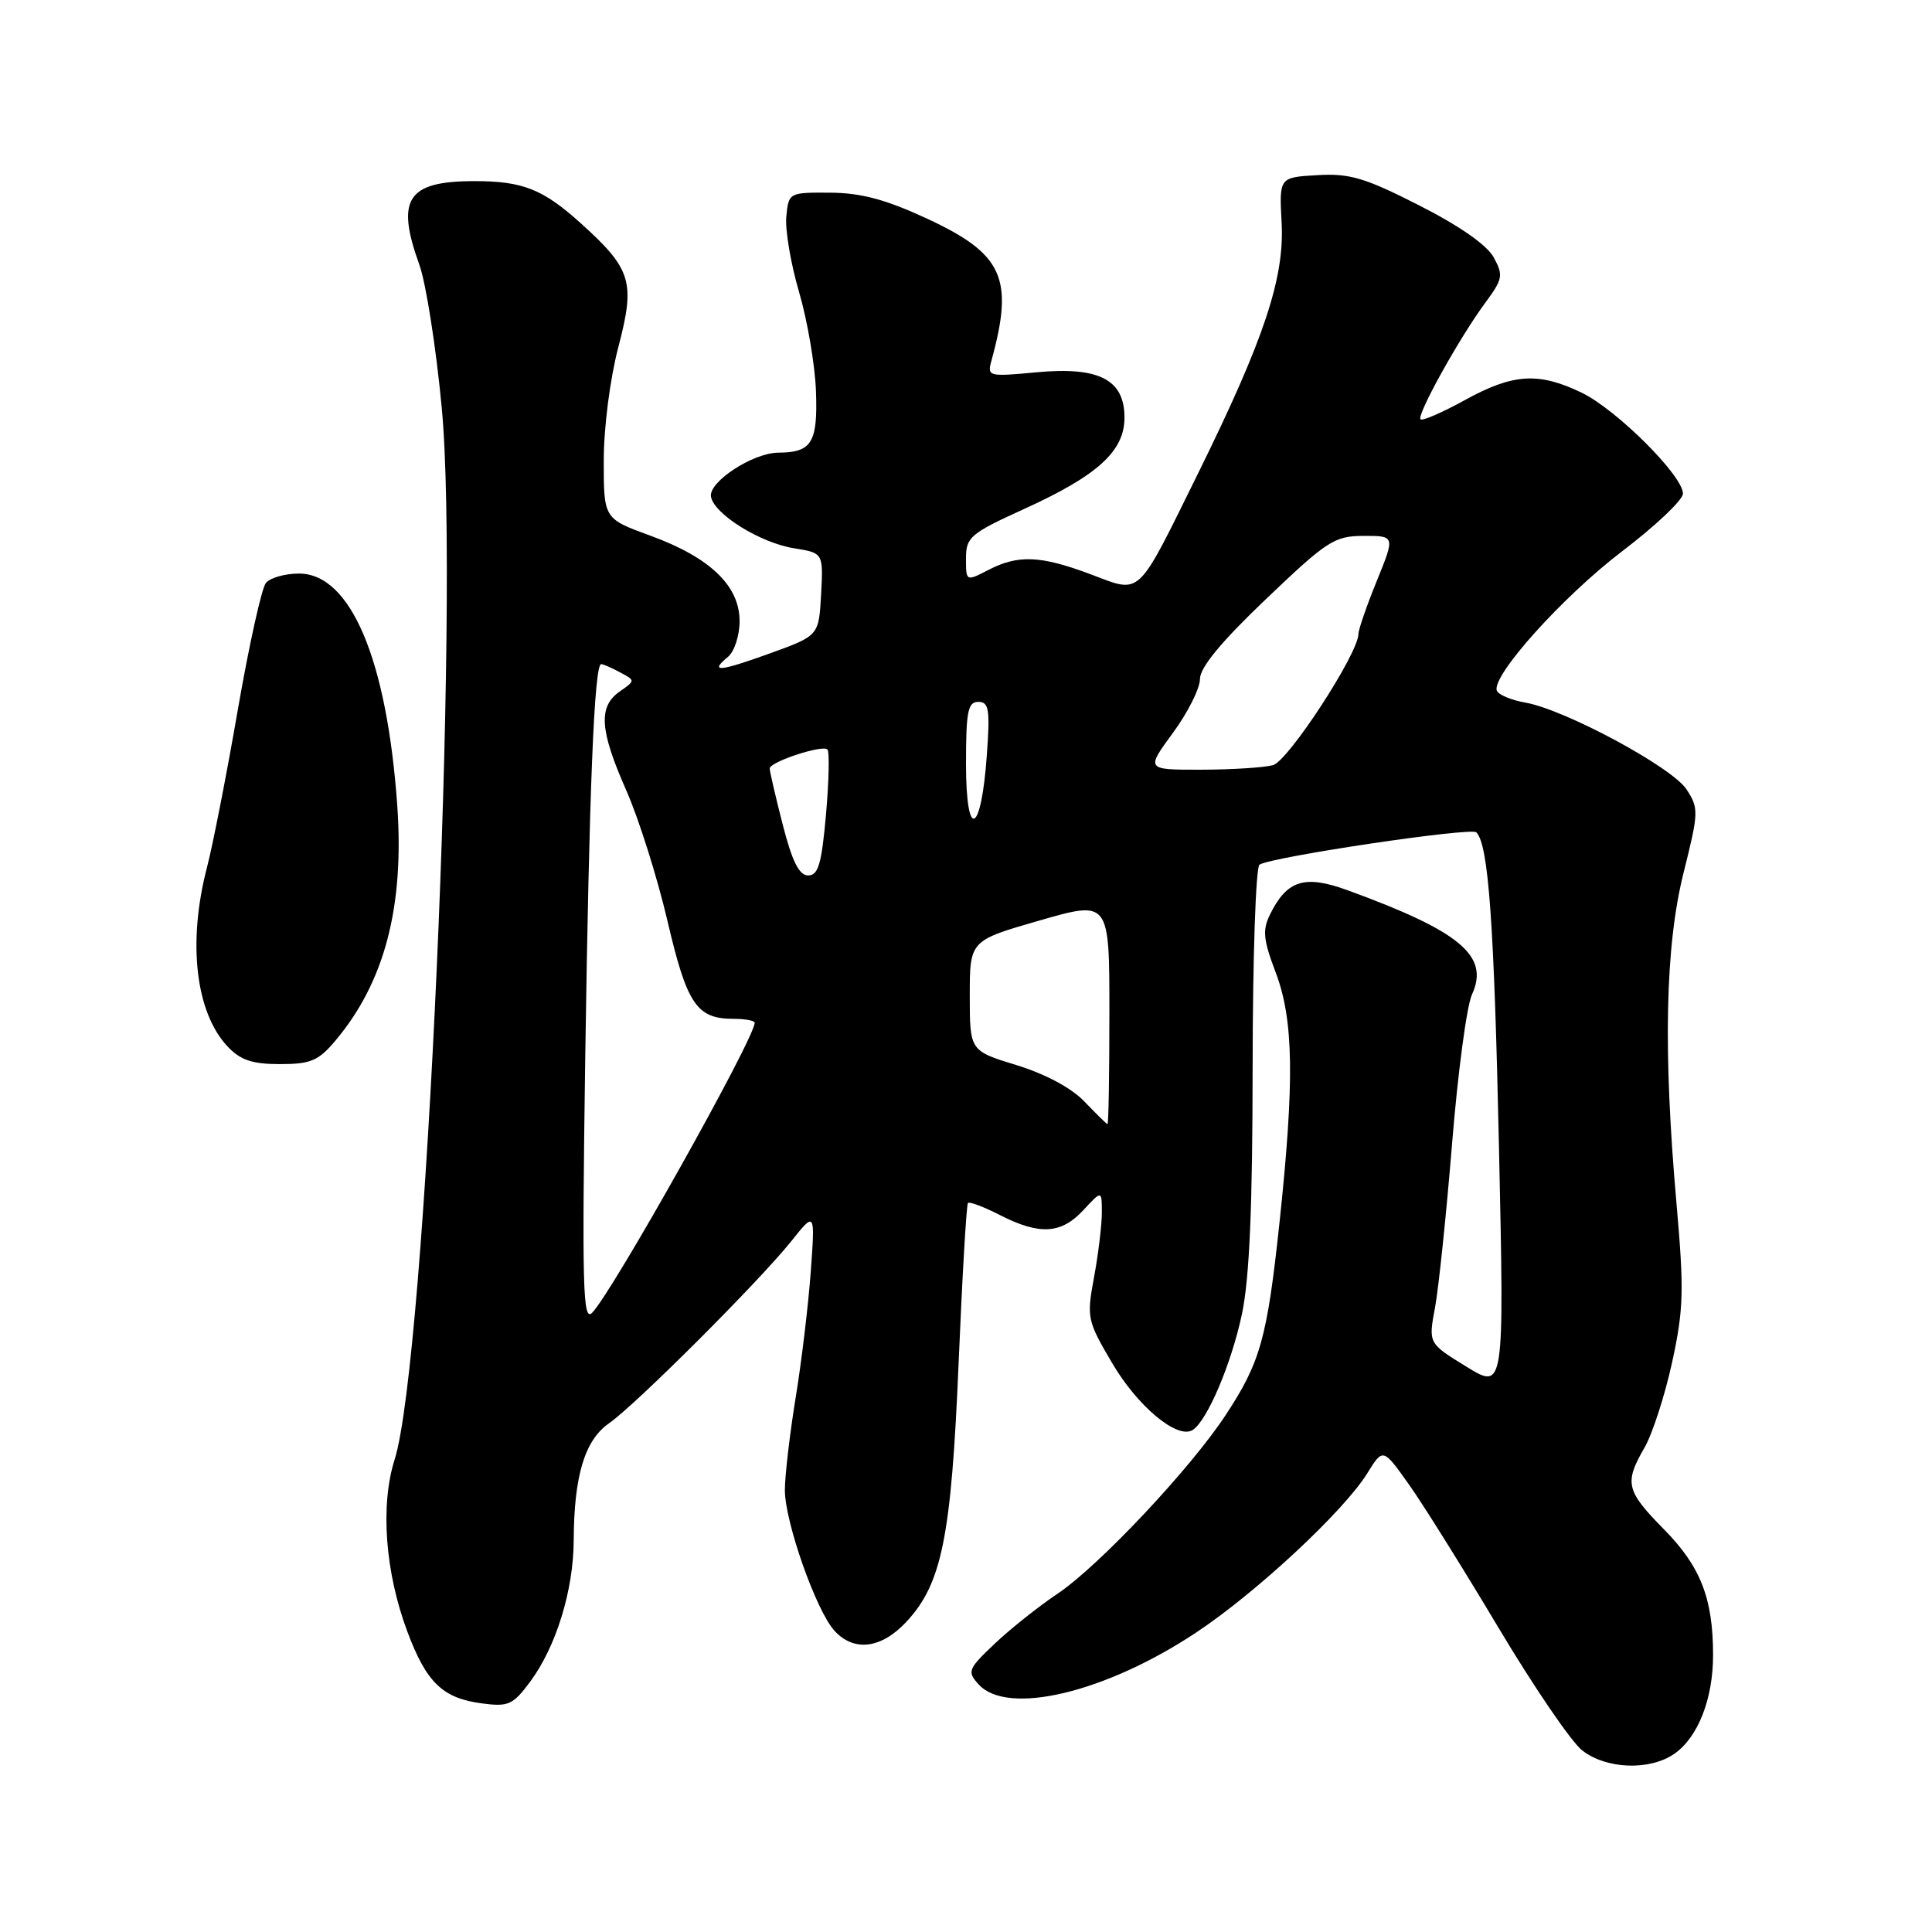 <?xml version="1.0" encoding="UTF-8" standalone="no"?>
<!DOCTYPE svg PUBLIC "-//W3C//DTD SVG 1.1//EN" "http://www.w3.org/Graphics/SVG/1.1/DTD/svg11.dtd" >
<svg xmlns="http://www.w3.org/2000/svg" xmlns:xlink="http://www.w3.org/1999/xlink" version="1.1" viewBox="0 0 256 256">
 <g >
 <path fill="currentColor"
d=" M 221.88 232.37 C 225.01 230.18 227.00 225.09 226.99 219.28 C 226.99 211.79 225.33 207.56 220.48 202.64 C 215.45 197.53 215.20 196.50 217.91 191.81 C 218.96 189.99 220.60 184.91 221.56 180.53 C 223.09 173.50 223.16 171.01 222.15 159.53 C 220.35 139.20 220.65 125.32 223.10 115.57 C 225.09 107.62 225.11 107.10 223.47 104.59 C 221.53 101.64 207.33 94.00 202.08 93.09 C 200.20 92.76 198.52 92.04 198.33 91.50 C 197.67 89.49 207.11 79.01 214.95 73.04 C 219.38 69.67 223.00 66.24 223.00 65.41 C 223.00 63.04 214.22 54.28 209.59 52.04 C 203.88 49.28 200.49 49.49 194.09 53.02 C 191.11 54.66 188.47 55.81 188.23 55.56 C 187.68 55.01 193.40 44.72 196.82 40.10 C 199.13 36.97 199.22 36.48 197.92 34.10 C 197.03 32.46 193.36 29.91 188.04 27.21 C 180.85 23.55 178.82 22.95 174.54 23.21 C 169.50 23.50 169.50 23.50 169.82 29.50 C 170.22 36.81 167.51 44.94 158.86 62.50 C 150.50 79.44 151.34 78.65 144.53 76.10 C 137.86 73.60 134.91 73.48 130.95 75.53 C 128.00 77.05 128.00 77.05 128.00 74.00 C 128.00 71.17 128.55 70.70 135.75 67.42 C 145.46 63.00 149.00 59.77 149.00 55.34 C 149.00 50.29 145.64 48.56 137.35 49.33 C 130.92 49.93 130.79 49.90 131.39 47.72 C 134.37 36.85 132.91 33.64 122.82 28.96 C 117.36 26.43 114.10 25.56 110.00 25.53 C 104.54 25.50 104.50 25.52 104.19 28.69 C 104.02 30.45 104.78 34.95 105.88 38.69 C 106.98 42.44 107.99 48.35 108.12 51.83 C 108.37 58.65 107.57 59.96 103.12 59.98 C 99.74 60.01 93.83 63.88 94.21 65.83 C 94.66 68.16 100.74 71.93 105.22 72.65 C 109.09 73.27 109.09 73.27 108.80 78.75 C 108.50 84.23 108.50 84.23 102.04 86.57 C 95.26 89.02 93.94 89.12 96.48 87.02 C 97.31 86.32 98.00 84.20 98.00 82.30 C 98.00 77.62 94.08 73.87 86.21 70.99 C 80.00 68.73 80.00 68.73 80.00 61.05 C 80.00 56.66 80.83 50.21 81.93 46.00 C 84.20 37.36 83.69 35.67 77.01 29.63 C 71.95 25.06 69.29 24.00 62.87 24.00 C 53.95 24.00 52.41 26.35 55.58 35.12 C 56.44 37.53 57.78 46.02 58.53 54.00 C 60.95 79.34 56.43 180.36 52.29 193.40 C 50.37 199.45 51.03 208.32 53.97 216.18 C 56.49 222.93 58.64 225.01 63.79 225.70 C 67.37 226.18 67.95 225.92 70.23 222.86 C 73.68 218.23 76.00 210.71 76.02 204.07 C 76.06 195.55 77.48 190.84 80.69 188.60 C 84.23 186.14 100.57 169.81 104.82 164.50 C 108.01 160.50 108.01 160.50 107.43 168.50 C 107.11 172.90 106.21 180.44 105.42 185.25 C 104.64 190.06 104.00 195.56 104.00 197.45 C 104.00 201.66 108.13 213.38 110.55 216.06 C 113.14 218.91 116.75 218.48 120.09 214.91 C 124.80 209.86 126.05 203.69 127.02 180.64 C 127.50 169.16 128.06 159.61 128.26 159.40 C 128.47 159.20 130.39 159.92 132.53 161.02 C 137.77 163.69 140.62 163.51 143.55 160.35 C 146.00 157.71 146.00 157.71 146.00 160.67 C 146.00 162.30 145.54 166.14 144.97 169.21 C 143.97 174.61 144.05 174.98 147.38 180.64 C 150.75 186.37 156.00 190.74 158.02 189.49 C 159.94 188.30 163.15 180.76 164.56 174.14 C 165.56 169.41 165.97 159.96 165.98 141.31 C 165.99 126.90 166.40 114.87 166.89 114.57 C 168.58 113.52 194.93 109.60 195.62 110.29 C 197.24 111.90 197.98 122.33 198.63 152.34 C 199.32 184.18 199.32 184.18 194.29 181.08 C 189.26 177.99 189.26 177.99 190.15 173.25 C 190.63 170.64 191.65 160.86 192.41 151.50 C 193.17 142.15 194.35 133.28 195.04 131.79 C 197.40 126.66 193.52 123.41 178.50 117.94 C 172.86 115.89 170.52 116.63 168.28 121.18 C 167.26 123.24 167.39 124.52 169.03 128.84 C 171.42 135.13 171.54 143.21 169.54 162.00 C 167.90 177.33 167.02 180.49 162.41 187.50 C 157.75 194.59 145.62 207.49 140.14 211.17 C 137.59 212.88 133.82 215.88 131.77 217.83 C 128.26 221.16 128.13 221.49 129.67 223.19 C 133.48 227.39 146.46 224.30 158.48 216.33 C 166.45 211.05 178.08 200.22 181.17 195.22 C 183.25 191.86 183.25 191.86 186.67 196.67 C 188.55 199.31 193.89 207.86 198.55 215.67 C 203.21 223.48 208.20 230.80 209.64 231.93 C 212.83 234.44 218.63 234.65 221.88 232.37 Z  M 44.46 137.87 C 50.96 130.14 53.58 120.16 52.64 106.74 C 51.27 87.37 46.46 76.00 39.62 76.00 C 37.76 76.00 35.79 76.56 35.23 77.25 C 34.67 77.94 33.00 85.47 31.52 94.00 C 30.05 102.53 28.20 111.96 27.42 114.96 C 24.84 124.88 25.91 134.14 30.15 138.66 C 31.86 140.47 33.41 141.00 37.09 141.00 C 41.17 141.00 42.19 140.57 44.46 137.87 Z  M 77.55 139.95 C 78.07 104.74 78.74 88.00 79.66 88.00 C 79.92 88.00 81.05 88.49 82.16 89.09 C 84.20 90.17 84.20 90.17 82.10 91.64 C 79.25 93.64 79.46 96.76 82.99 104.74 C 84.63 108.46 87.08 116.21 88.43 121.97 C 91.02 133.09 92.31 135.00 97.19 135.00 C 98.74 135.00 100.00 135.24 100.00 135.52 C 100.00 137.59 81.14 171.23 78.46 173.95 C 77.23 175.20 77.11 170.63 77.55 139.95 Z  M 143.71 145.98 C 141.99 144.17 138.54 142.32 134.71 141.14 C 128.50 139.24 128.50 139.24 128.50 131.93 C 128.50 124.63 128.50 124.63 137.75 121.97 C 147.00 119.31 147.00 119.31 147.00 134.16 C 147.00 142.32 146.89 148.98 146.75 148.95 C 146.61 148.93 145.25 147.59 143.71 145.98 Z  M 103.71 109.25 C 102.76 105.54 101.99 102.20 101.99 101.83 C 102.00 100.95 108.98 98.65 109.64 99.31 C 109.92 99.59 109.84 103.46 109.45 107.91 C 108.87 114.47 108.43 116.00 107.09 116.00 C 105.89 116.00 104.97 114.16 103.71 109.25 Z  M 128.00 101.20 C 128.00 94.28 128.25 93.00 129.63 93.00 C 131.04 93.00 131.20 93.99 130.76 100.07 C 130.01 110.66 128.00 111.48 128.00 101.20 Z  M 155.41 97.12 C 157.39 94.43 159.00 91.22 159.00 89.98 C 159.00 88.45 161.81 85.04 167.75 79.38 C 175.85 71.65 176.81 71.02 180.68 71.01 C 184.86 71.00 184.86 71.00 182.43 76.98 C 181.09 80.27 180.00 83.43 180.00 84.00 C 180.00 86.58 170.70 100.85 168.67 101.39 C 167.48 101.71 163.20 101.98 159.16 101.99 C 151.83 102.00 151.83 102.00 155.41 97.12 Z "/>
</g>
</svg>